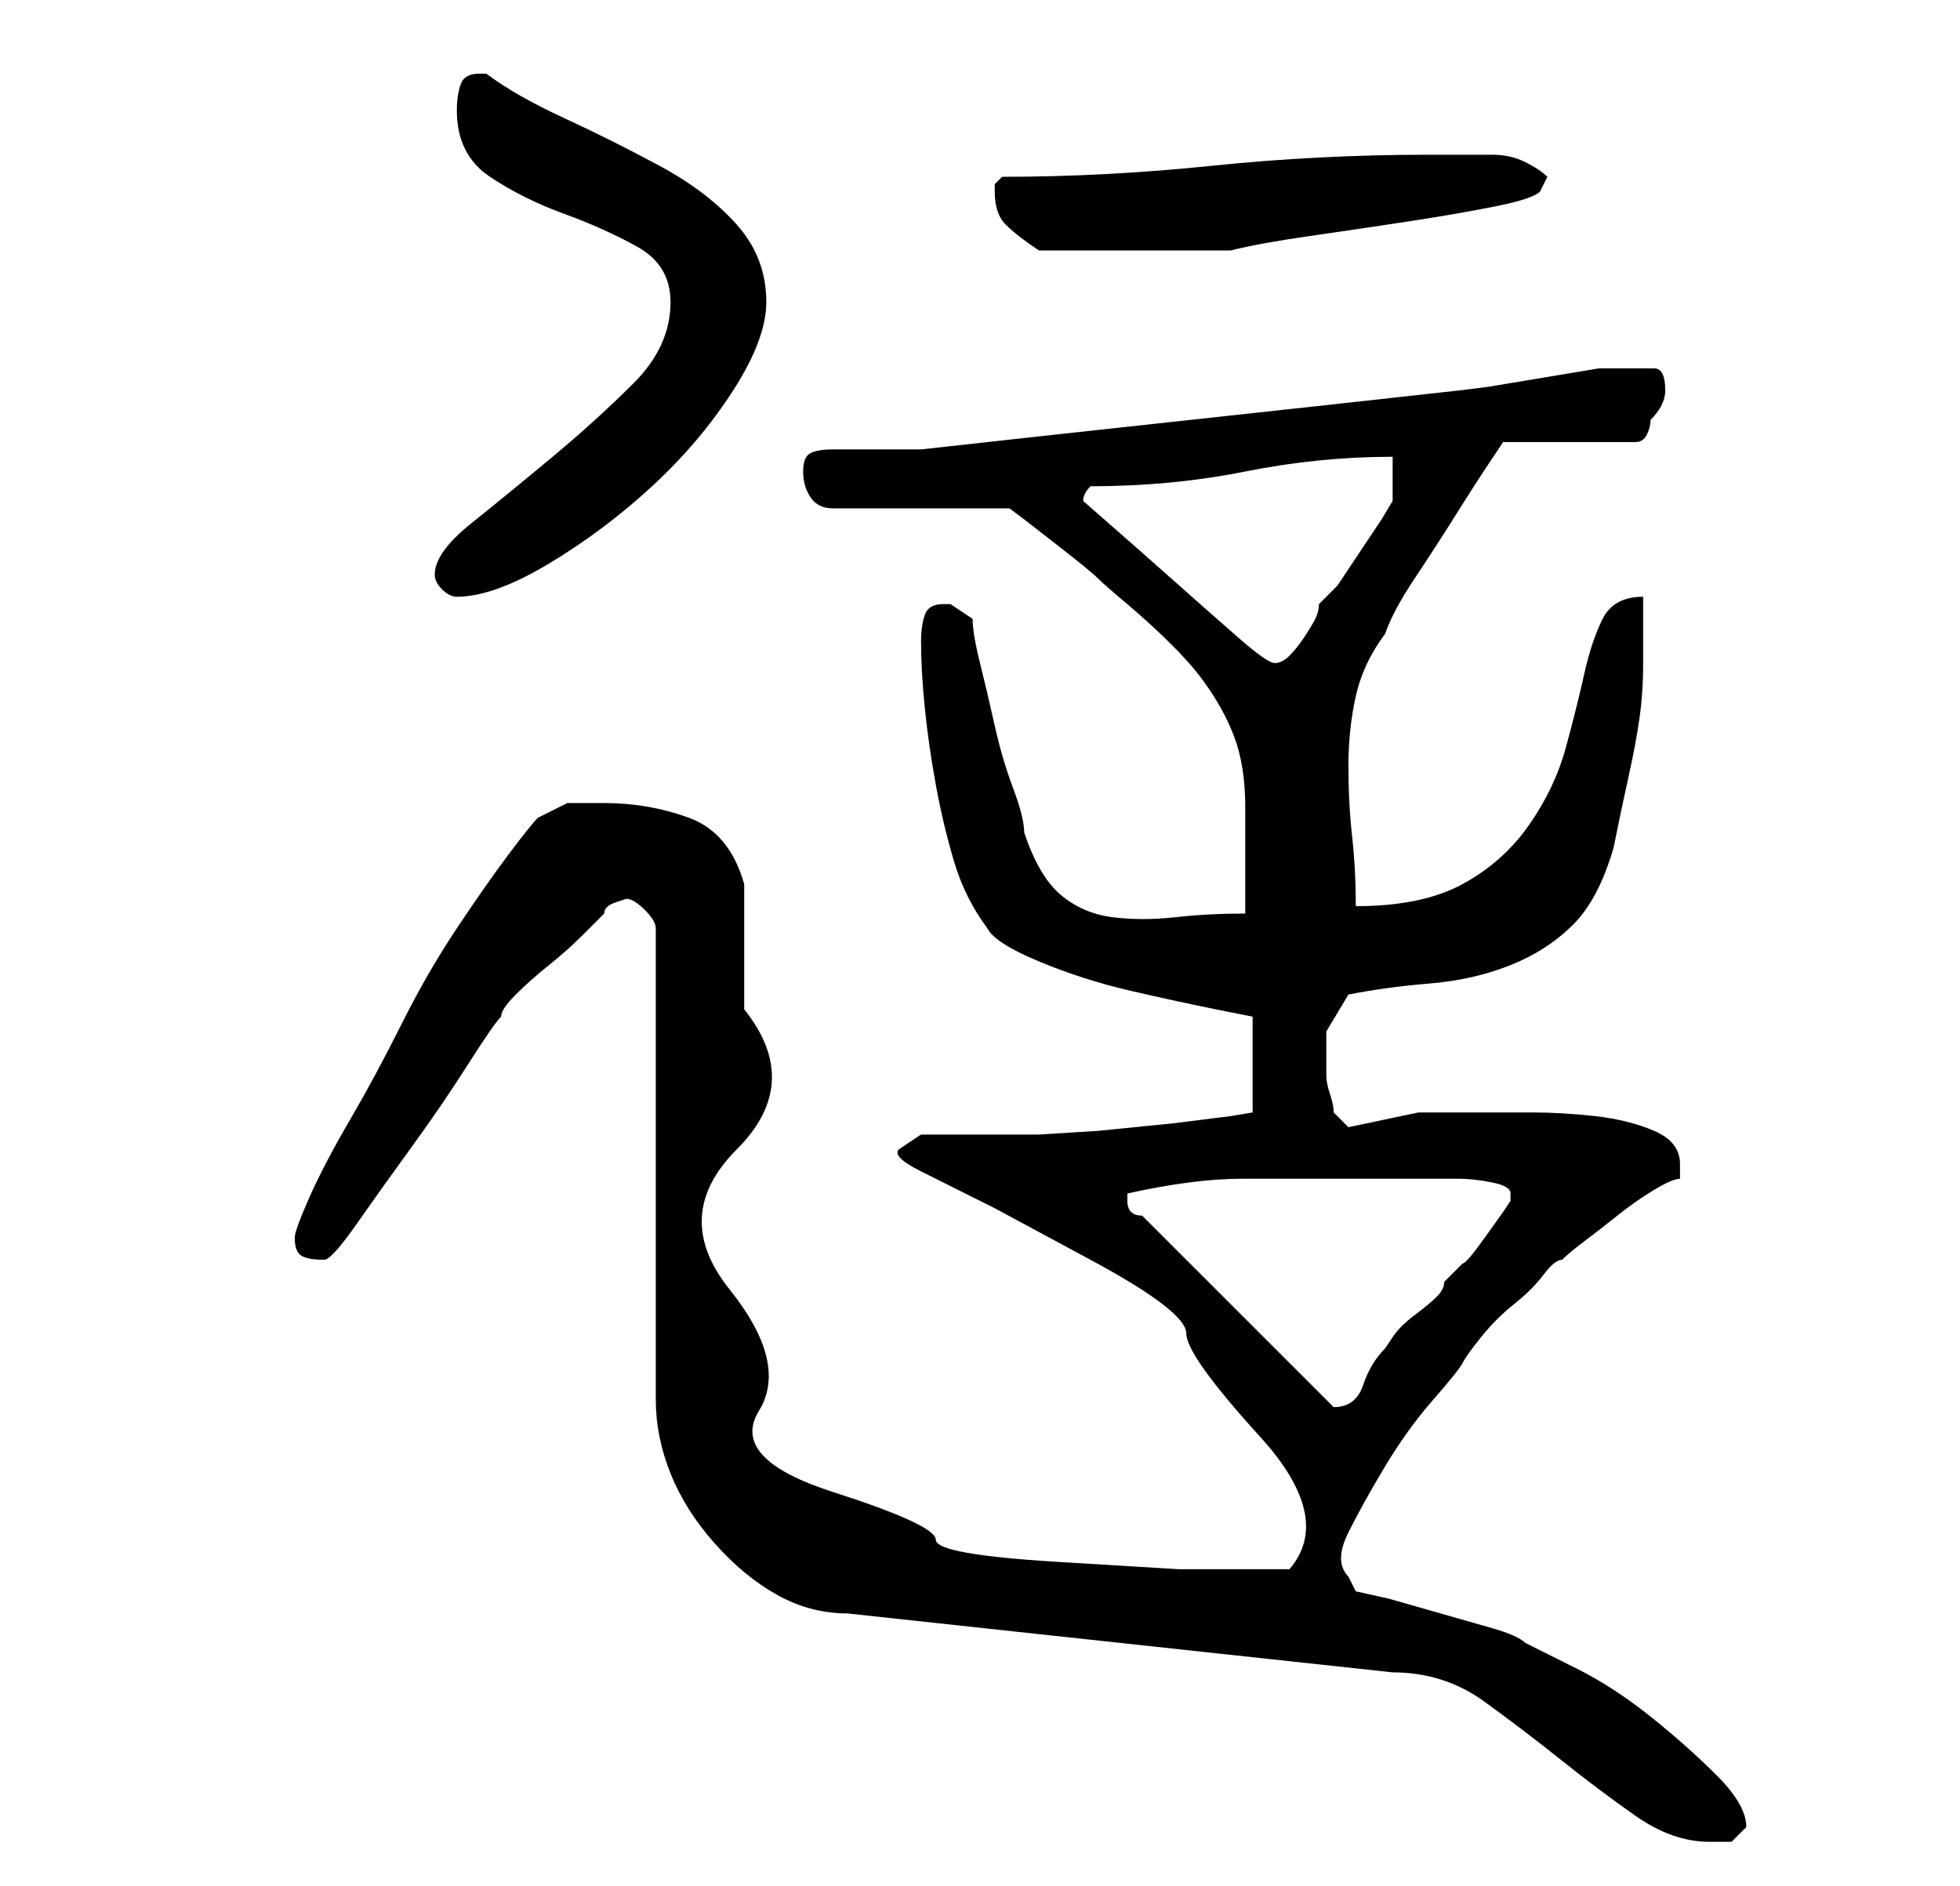<?xml version="1.0" standalone="no"?>
<!DOCTYPE svg PUBLIC "-//W3C//DTD SVG 1.1//EN" "http://www.w3.org/Graphics/SVG/1.1/DTD/svg11.dtd" >
<svg xmlns="http://www.w3.org/2000/svg" xmlns:xlink="http://www.w3.org/1999/xlink" version="1.1" viewBox="-10 0 266 256">
   <path fill="currentColor"
d="M75 122q1 0 2.5 1.5t1.5 2.5v64q0 5 2 10t6 9.5t8.5 7t9.5 2.5l74 8q7 0 12.5 4t10.5 8t10 7.5t10 3.5h3t2 -2q0 -3 -4 -7t-9 -8t-10 -6.5l-7 -3.5q-1 -1 -4.5 -2l-7 -2l-7 -2t-4.5 -1l-1 -2q-2 -2 0 -6t5 -9t6.5 -9t4 -5t2.5 -3.5t4.5 -4.5t4 -4t2.5 -2q1 -1 3 -2.5
t4.5 -3.5t5 -3.5t3.5 -1.5v-2q0 -3 -3.5 -4.5t-8 -2t-8.5 -0.5h-5h-10.5t-9.5 2l-2 -2q0 -1 -0.5 -2.5t-0.5 -2.5v-6t3 -5q5 -1 11 -1.5t11 -2.5t8.5 -5.5t5.5 -10.5q1 -5 2 -9.5t1.5 -8t0.5 -7.5v-9q-4 0 -5.5 3t-2.5 7.5t-2.5 10t-5 10.5t-9 8t-14.5 3q0 -5 -0.5 -9.5
t-0.5 -9.5t1 -9.5t4 -8.5q1 -3 4 -7.5t5.5 -8.5t4.5 -7l2 -3h18q1 0 1.5 -1t0.5 -2q1 -1 1.5 -2t0.5 -2q0 -3 -1.5 -3h-3.5h-4l-3 0.5l-6 1l-6 1t-4 0.5q-18 2 -36.5 4t-36.5 4h-2h-4h-4h-2q-2 0 -3 0.5t-1 2.5t1 3.5t3 1.5h24l2 1.5t4.5 3.5t5.5 4.5t4 3.5q7 6 10 10t4.5 8
t1.5 9.5v14.5q-5 0 -9.5 0.5t-8.5 0t-7 -3t-5 -8.5q0 -2 -1.5 -6t-2.5 -8.5t-2 -8.5t-1 -6l-1.5 -1l-1.5 -1h-1q-2 0 -2.5 1.5t-0.5 3.5q0 4 0.5 9t1.5 10.5t2.5 10.5t4.5 9q1 2 7 4.5t12.5 4t11.5 2.5l5 1v13l-3 0.5t-8 1l-10 1t-8 0.5h-3h-5h-5h-3l-1.5 1l-1.5 1q-1 1 3 3
l10 5t13 7t13 10t10 14t4 18h-15t-16.5 -1t-16.5 -3t-14 -6.5t-10 -11t-4 -16.5t1 -19t1 -19v-3v-5v-5.5v-3.5q-2 -7 -7.5 -9t-11.5 -2h-5t-4 2q-1 1 -4 5t-7 10t-7.5 13t-7 13t-5.5 10.5t-2 5.5q0 2 1 2.5t3 0.5q1 0 4.5 -5t7.5 -10.5t7.5 -11t4.5 -6.5q0 -1 2 -3t4.5 -4
t4.5 -4l3 -3q0 -1 1.5 -1.5zM143 162v0q9 -2 15.5 -2h15.5h14q2 0 4.5 0.5t2.5 1.5v1l-1 1.5t-2.5 3.5t-3 3.5l-2.5 2.5q0 1 -1 2t-3 2.5t-3 3l-1 1.5q-2 2 -3 5t-4 3l-3.5 -3.5l-8 -8l-9 -9l-5.5 -5.5q-1 0 -1.5 -0.5t-0.5 -1.5v0v-1zM137 68q0 -1 1 -2q11 0 21 -2t20 -2v6
l-1.5 2.5t-3 4.5t-3 4.5t-2.5 2.5q0 1 -0.5 2t-1.5 2.5t-2 2.5t-2 1t-5 -3.5t-8.5 -7.5t-8.5 -7.5zM49 78q0 1 1 2t2 1q5 0 12.5 -4.5t14 -10.5t11 -13t4.5 -12q0 -6 -4 -10.5t-10.5 -8t-13 -6.5t-10.5 -6h-1q-2 0 -2.5 1.5t-0.5 3.5q0 6 4.5 9t10 5t10 4.5t4.5 7.5
q0 6 -5 11t-11 10t-11 9t-5 7zM125 26q0 3 1.5 4.5t4.5 3.5h2h4h4h3h3h4.5h3.5h2q4 -1 11 -2t13.5 -2t11.5 -2t6 -2l1 -2q-1 -1 -3 -2t-4.5 -1h-4.5h-4q-15 0 -29.5 1.5t-28.5 1.5l-1 1v1z" />
</svg>
